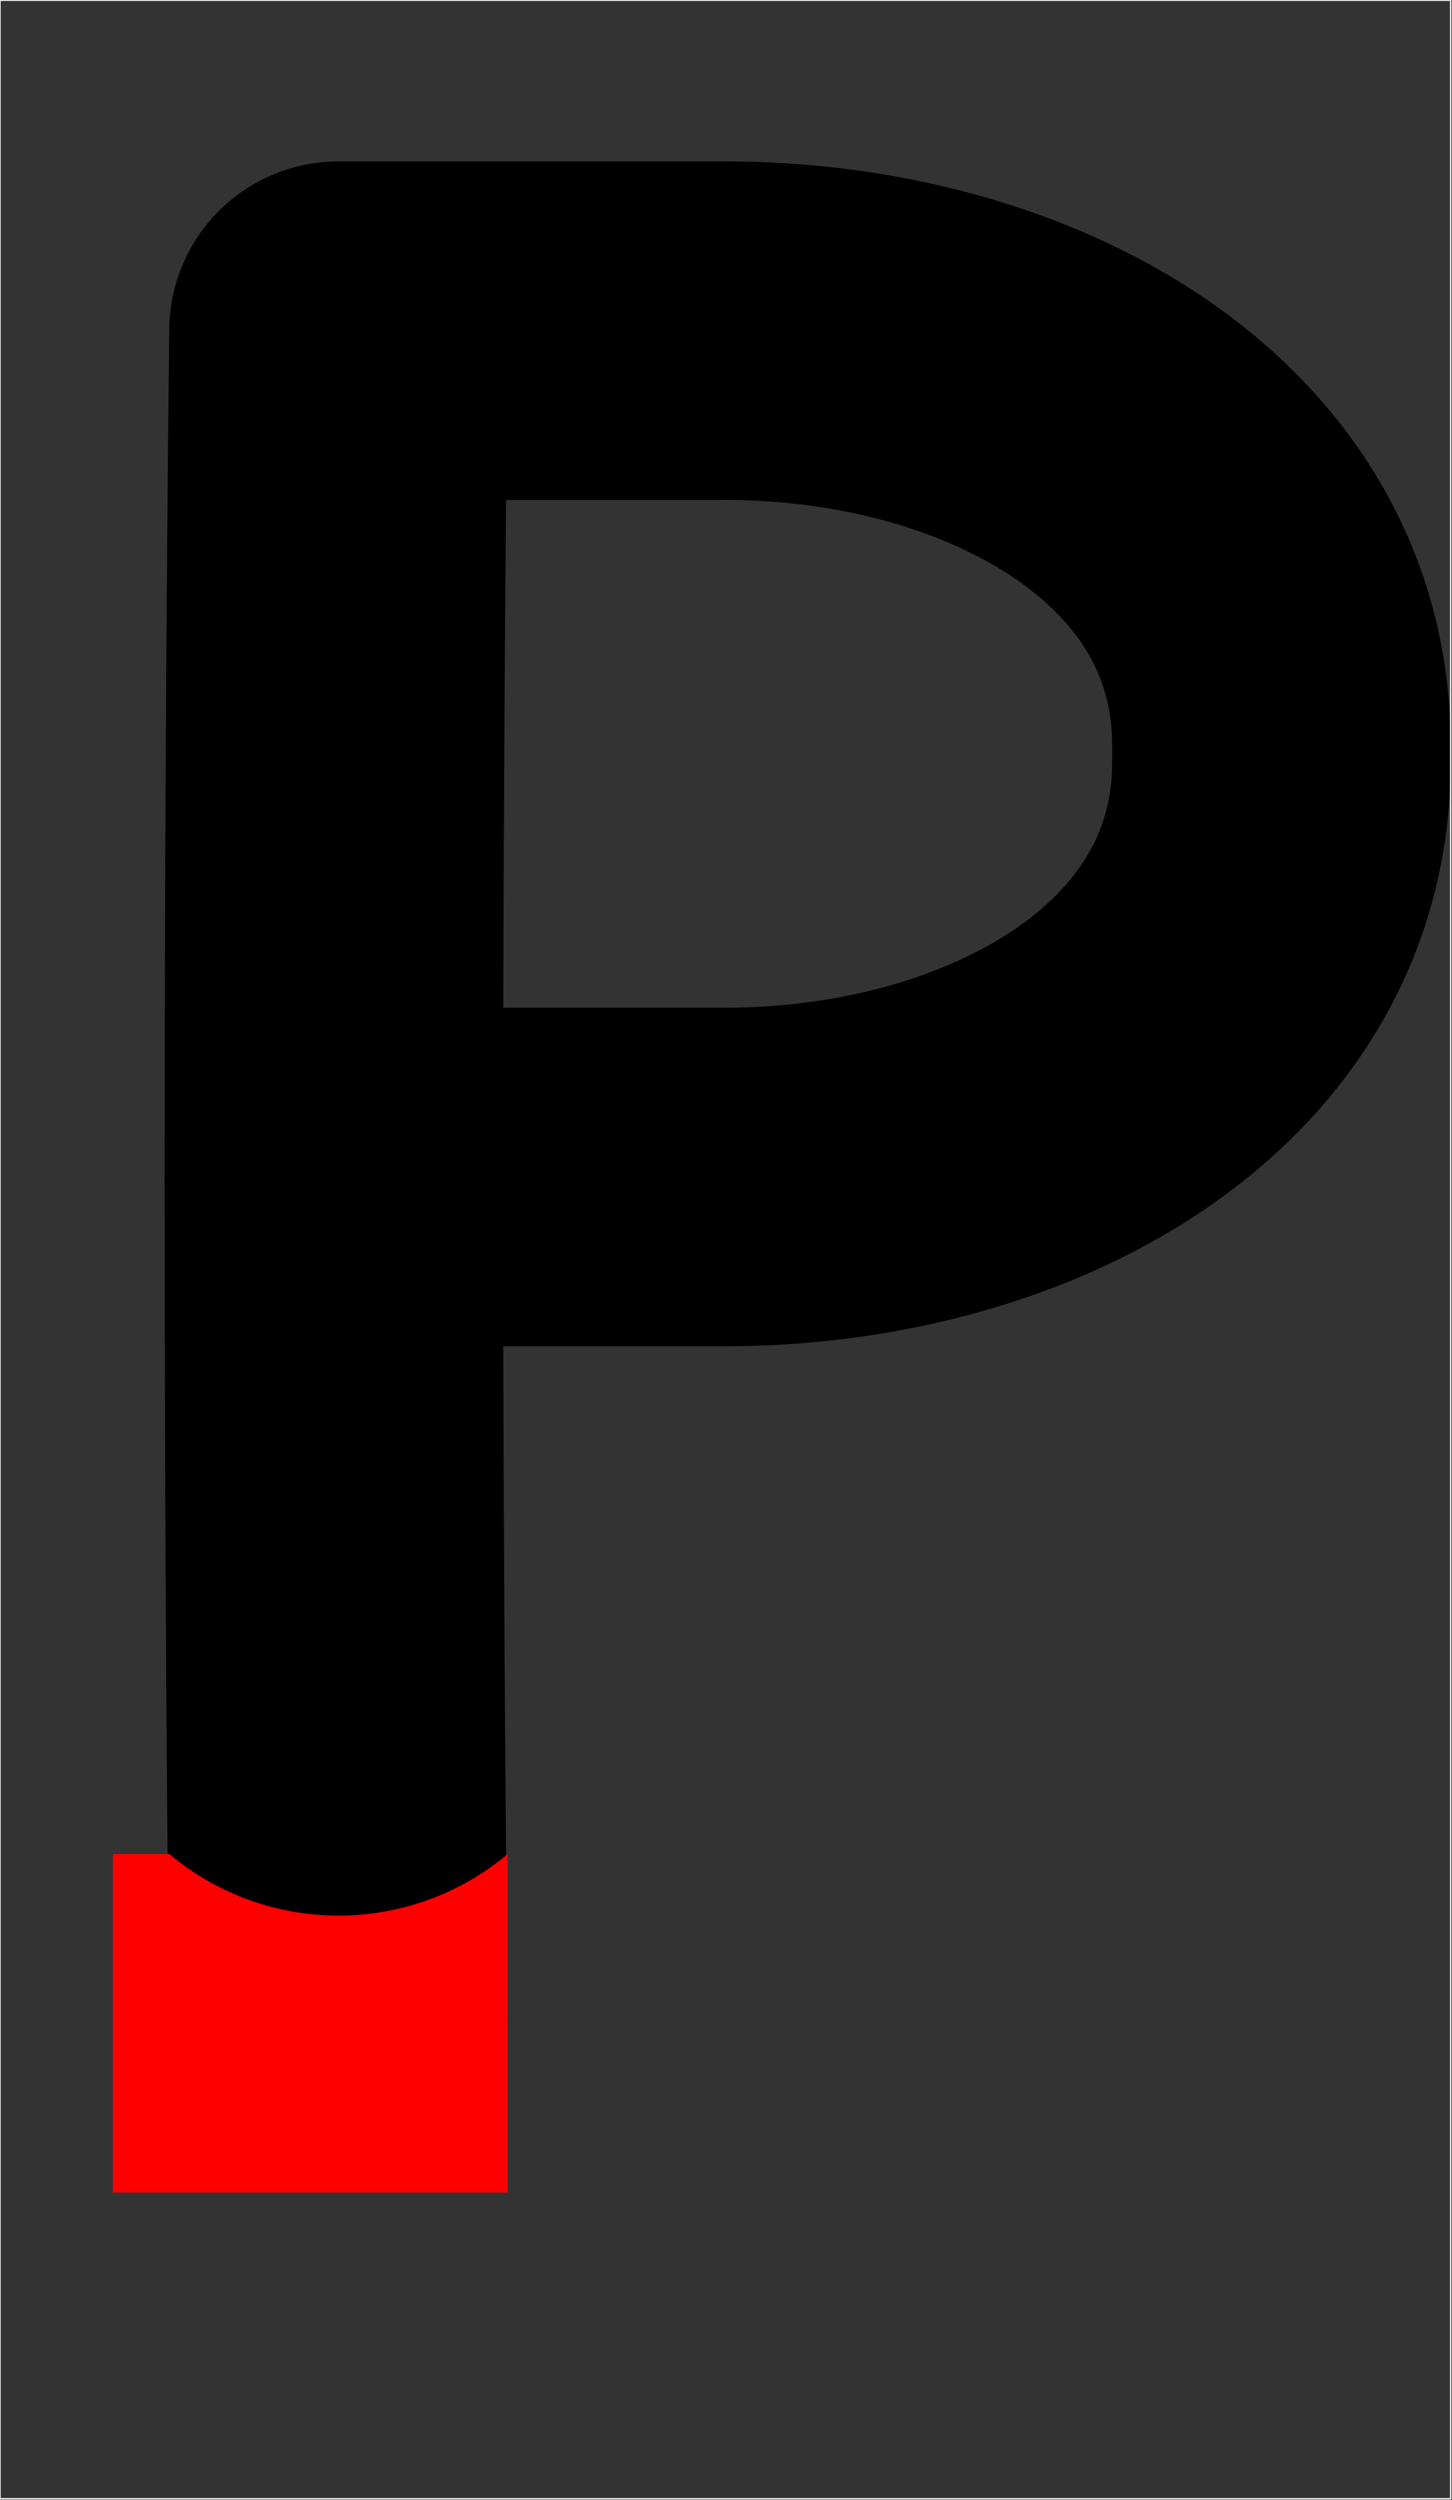 <?xml version="1.0"?>
<!-- Created by MetaPost 1.9991 on 2017.04.13:1434 -->
<svg version="1.1" xmlns="http://www.w3.org/2000/svg" xmlns:xlink="http://www.w3.org/1999/xlink" width="215.393" height="370.809" viewBox="0 0 215.393 370.809">
<rect x="0" y="0" width="215.393" height="370.809" fill="#333333" stroke="none"/>
<!-- Original BoundingBox: -0.100006 -95.741119 215.292511 275.068207 -->
  <path d="M50.212 300.106C49.754 258.365,49.524 216.621,49.523 174.878C49.522 132.934,49.752 90.99,50.212 49.048L50.212 49.048L107.596 49.048C148.044 49.048,187.473 69.537,189.962 106.812C190.073 108.476,190.087 110.145,190.087 111.812C190.087 113.48,190.073 115.148,189.962 116.812C187.473 154.087,148.044 174.577,107.596 174.577L50.212 174.577"  id="stroke1" style="stroke:rgb(0%,0%,0%); stroke-width: 50.212;stroke-linejoin: round;stroke-miterlimit: 10;fill: none;"></path>
  <path d="M16.737 275L25.106 275C39.626 287.184,60.797 287.184,75.317 275L75.317 325.212L16.737 325.212Z" style="fill: rgb(100%,0%,0%);stroke: none;"></path>
  <path d="M0 370.641L0 0.032L215.193 0.032L215.193 370.641Z" style="stroke:rgb(100%,100%,100%); stroke-width: 0.2;stroke-linecap: round;stroke-linejoin: round;stroke-miterlimit: 10;fill: none;"></path>
</svg>
